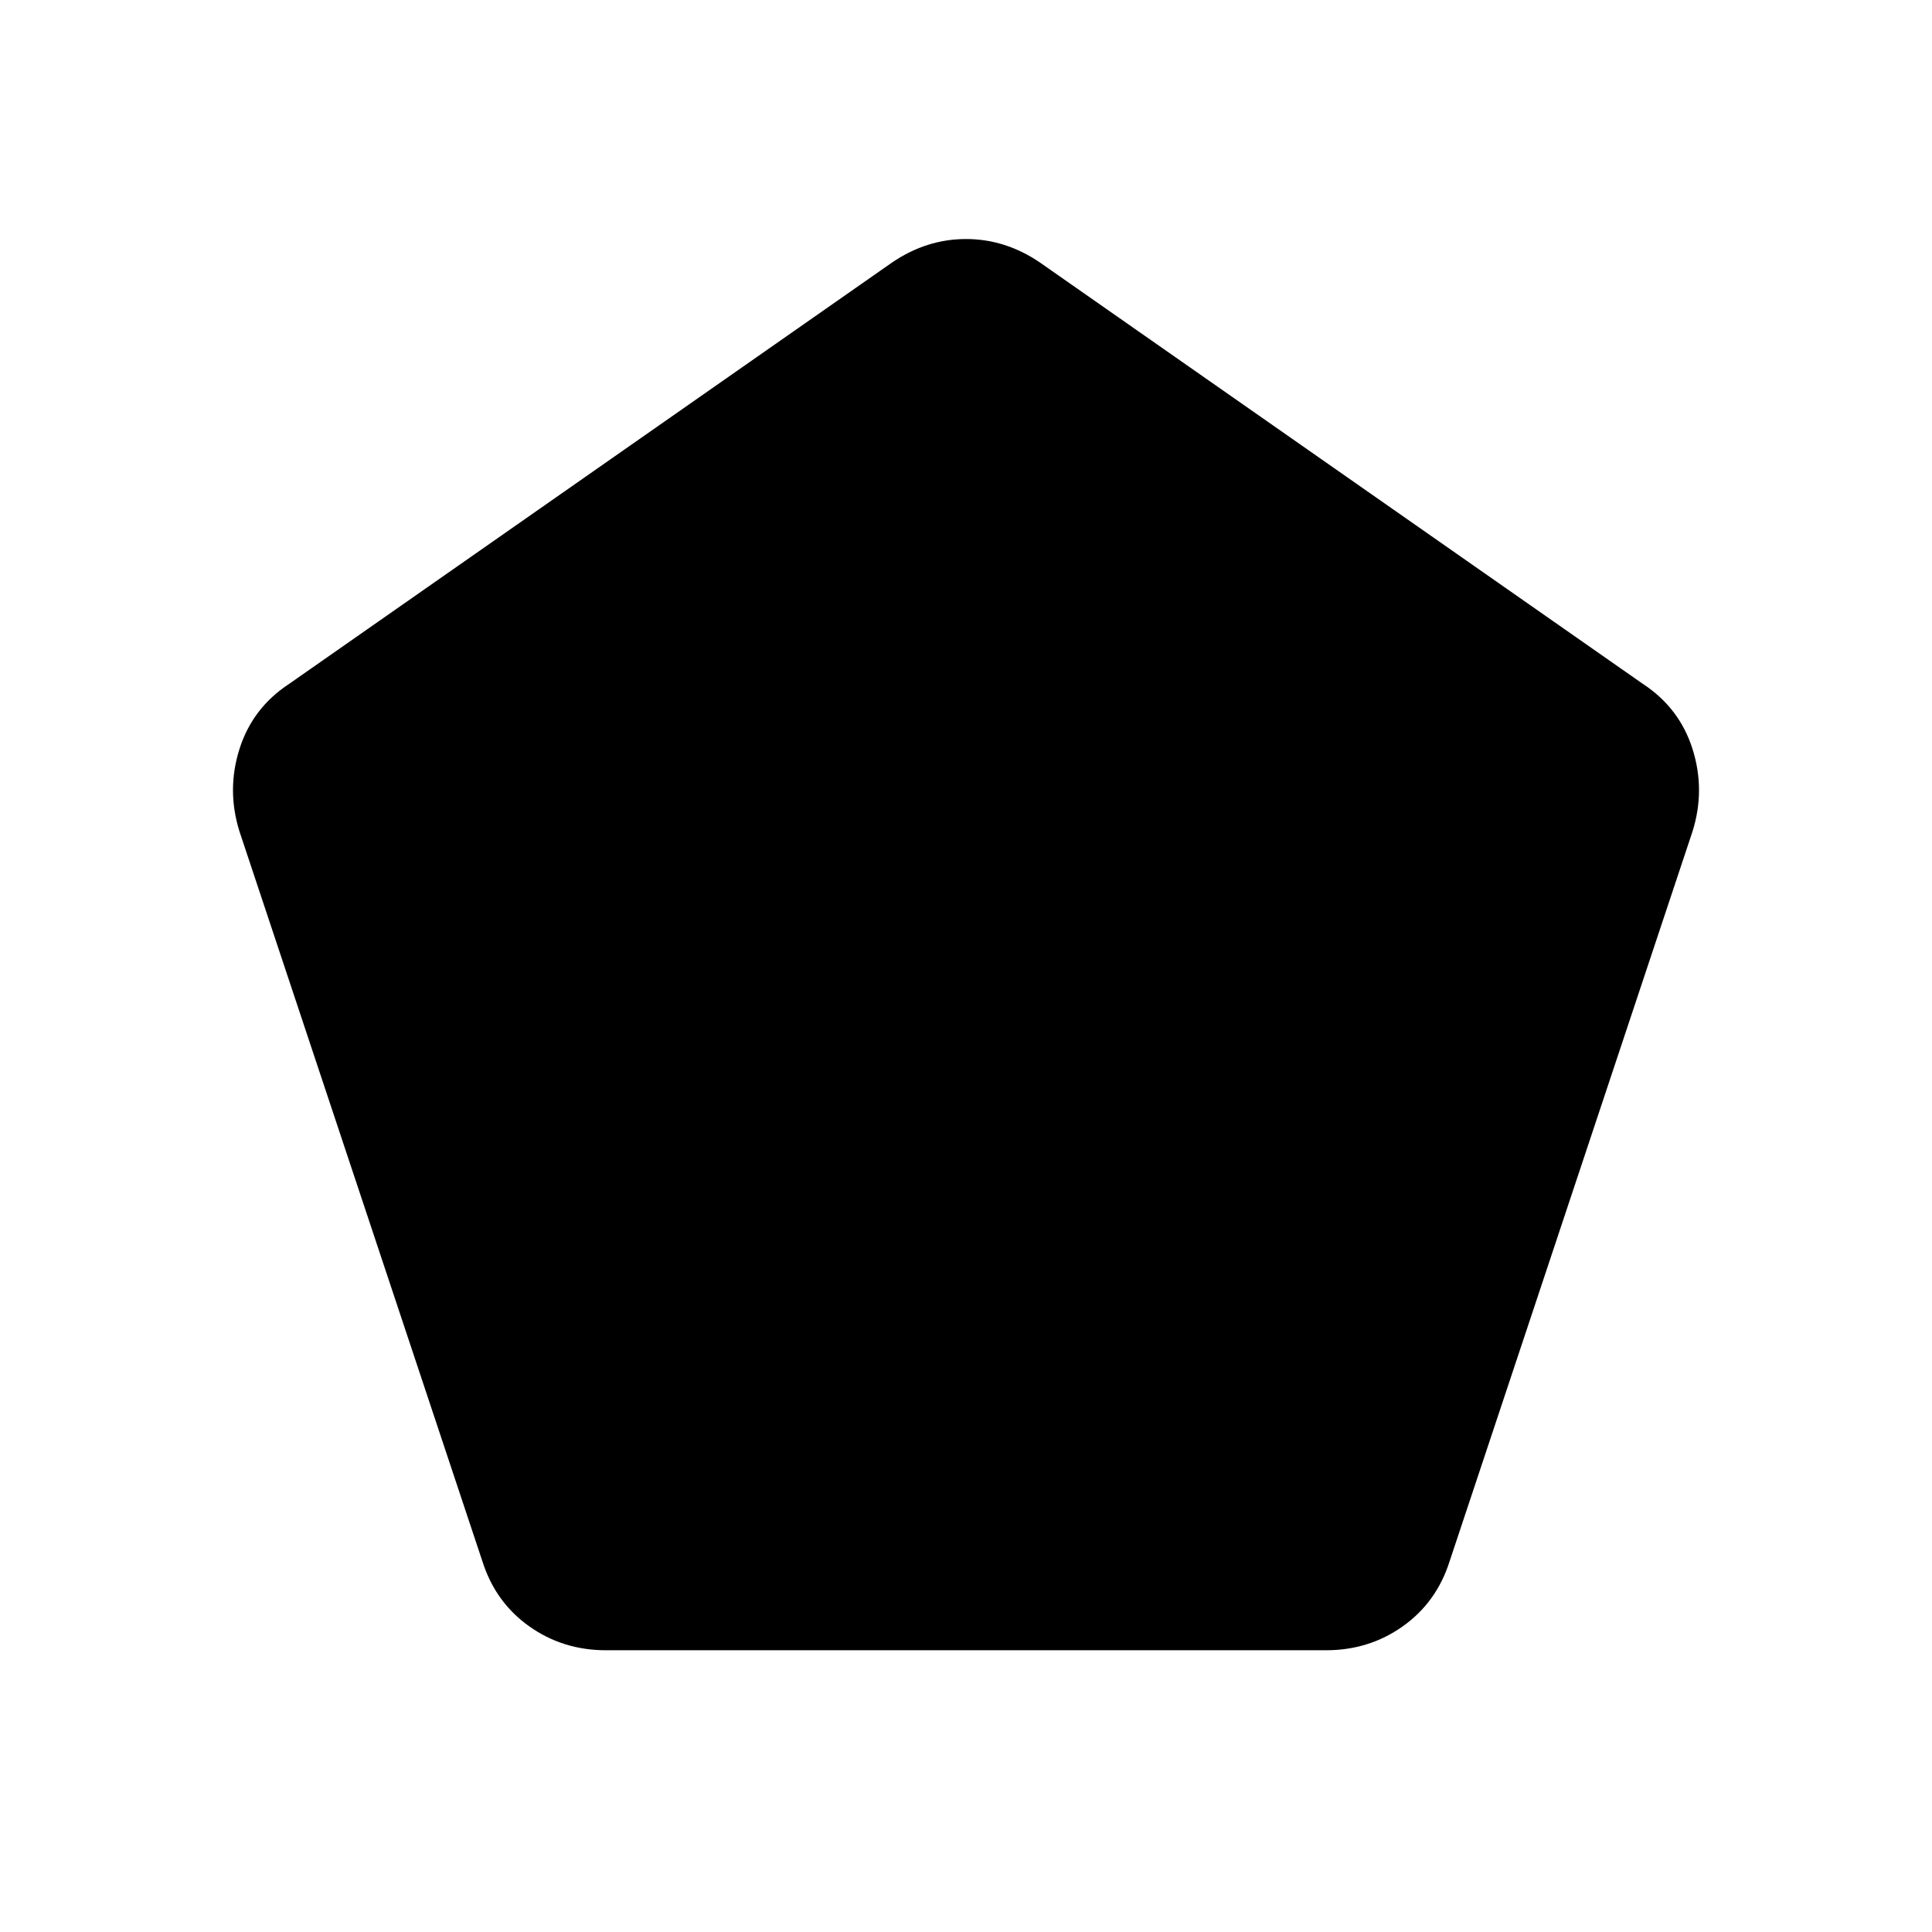 <svg xmlns="http://www.w3.org/2000/svg" height="24" viewBox="0 -960 960 960" width="24"><path d="M301.08-140q-21.39 0-38.16-11.92-16.77-11.93-23.23-32.31L119-546.85q-6.46-20.61 0-41 6.46-20.38 24.62-32.3l299.61-209.39q17.15-11.69 36.77-11.69 19.62 0 36.77 11.69l299.61 209.39q18.16 11.92 24.62 32.3 6.46 20.39 0 41L720.31-184.23q-6.46 20.38-23.23 32.31Q680.31-140 658.92-140H301.08Z"/></svg>